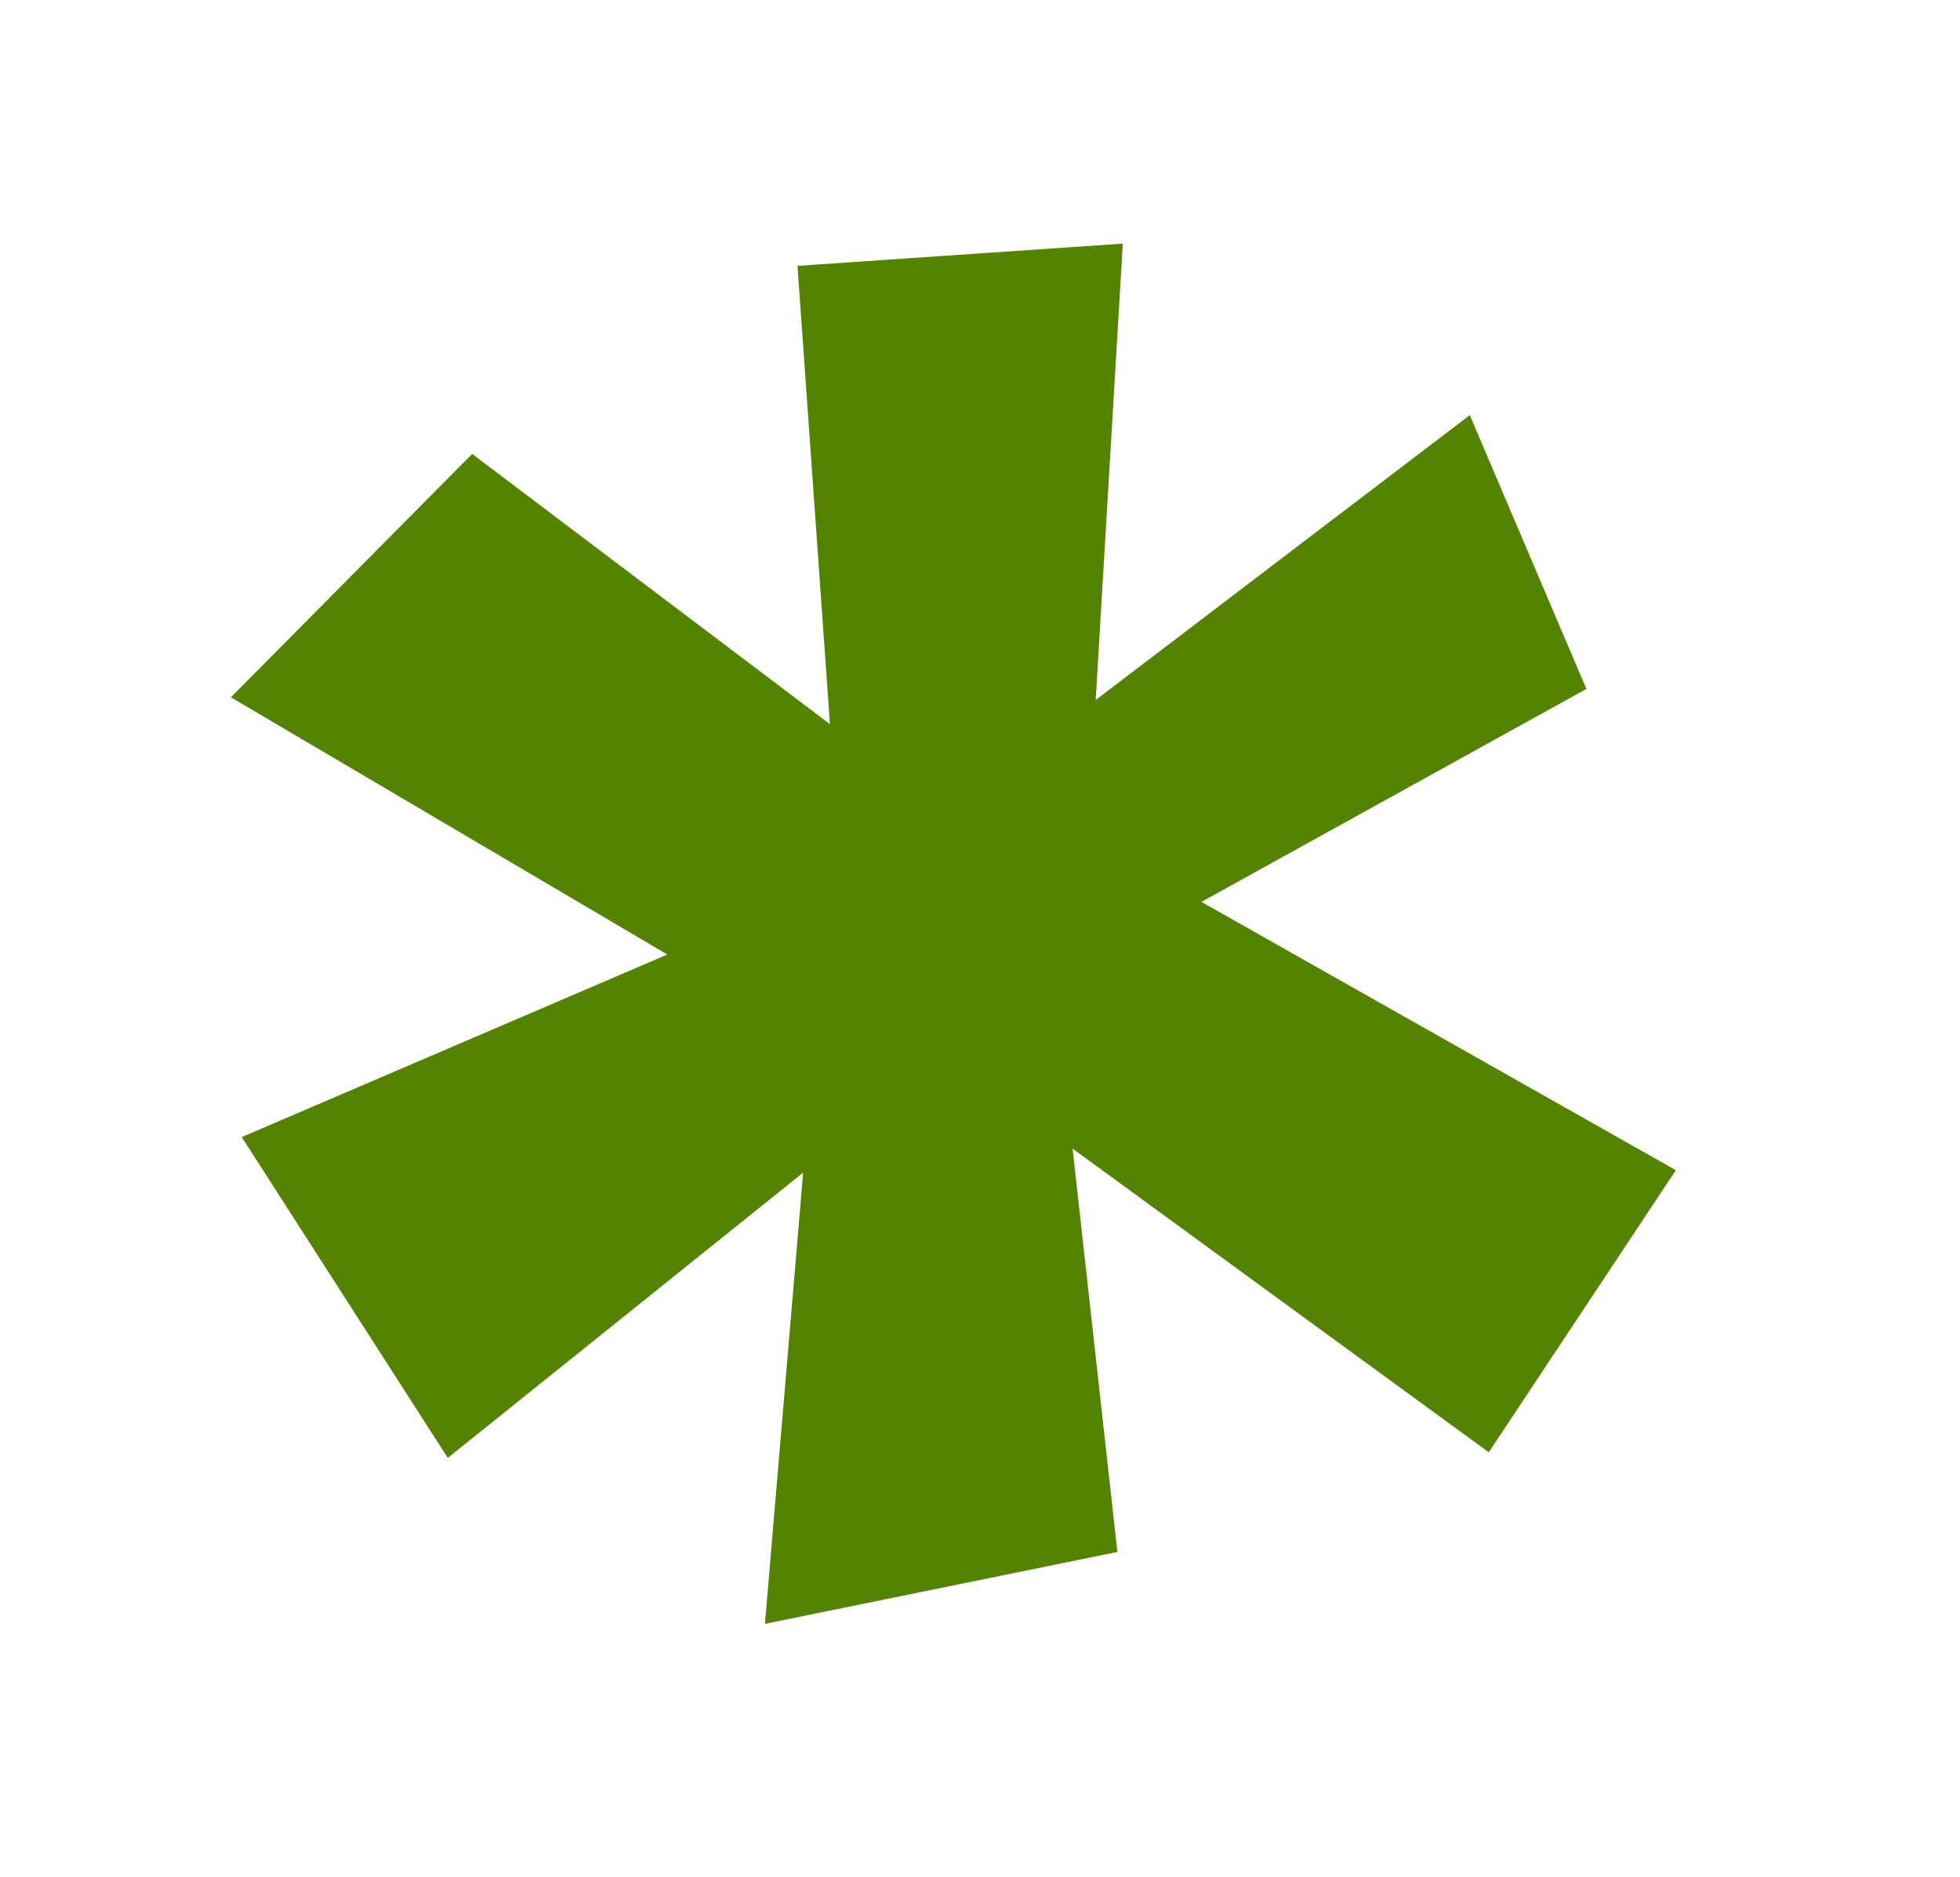 <svg xmlns="http://www.w3.org/2000/svg" width="71" height="68" viewBox="0 0 71 68"><defs><style>.cls-1{fill:#548301;fill-rule:evenodd;filter:url(#filter)}</style><filter id="filter" x="512" y="909" width="71" height="68" filterUnits="userSpaceOnUse"><feOffset result="offset" dx="2.5" dy="4.33" in="SourceAlpha"/><feGaussianBlur result="blur" stdDeviation="3"/><feFlood result="flood" flood-color="#010101" flood-opacity=".14"/><feComposite result="composite" operator="in" in2="blur"/><feBlend result="blend" in="SourceGraphic"/></filter></defs><path id="snowflake" class="cls-1" d="M538.389 914.3l1.175 16.6-12.96-9.788-8.74 8.816 15.811 9.317-15.418 6.613 7.464 11.621 12.873-10.334-1.384 16.345 12.767-2.605-1.623-14.609 15.076 11 6.776-10.219-17.185-9.718 13.945-7.714-4.223-9.918-13.552 10.319.982-16.531z" transform="translate(-512 -909)"/></svg>